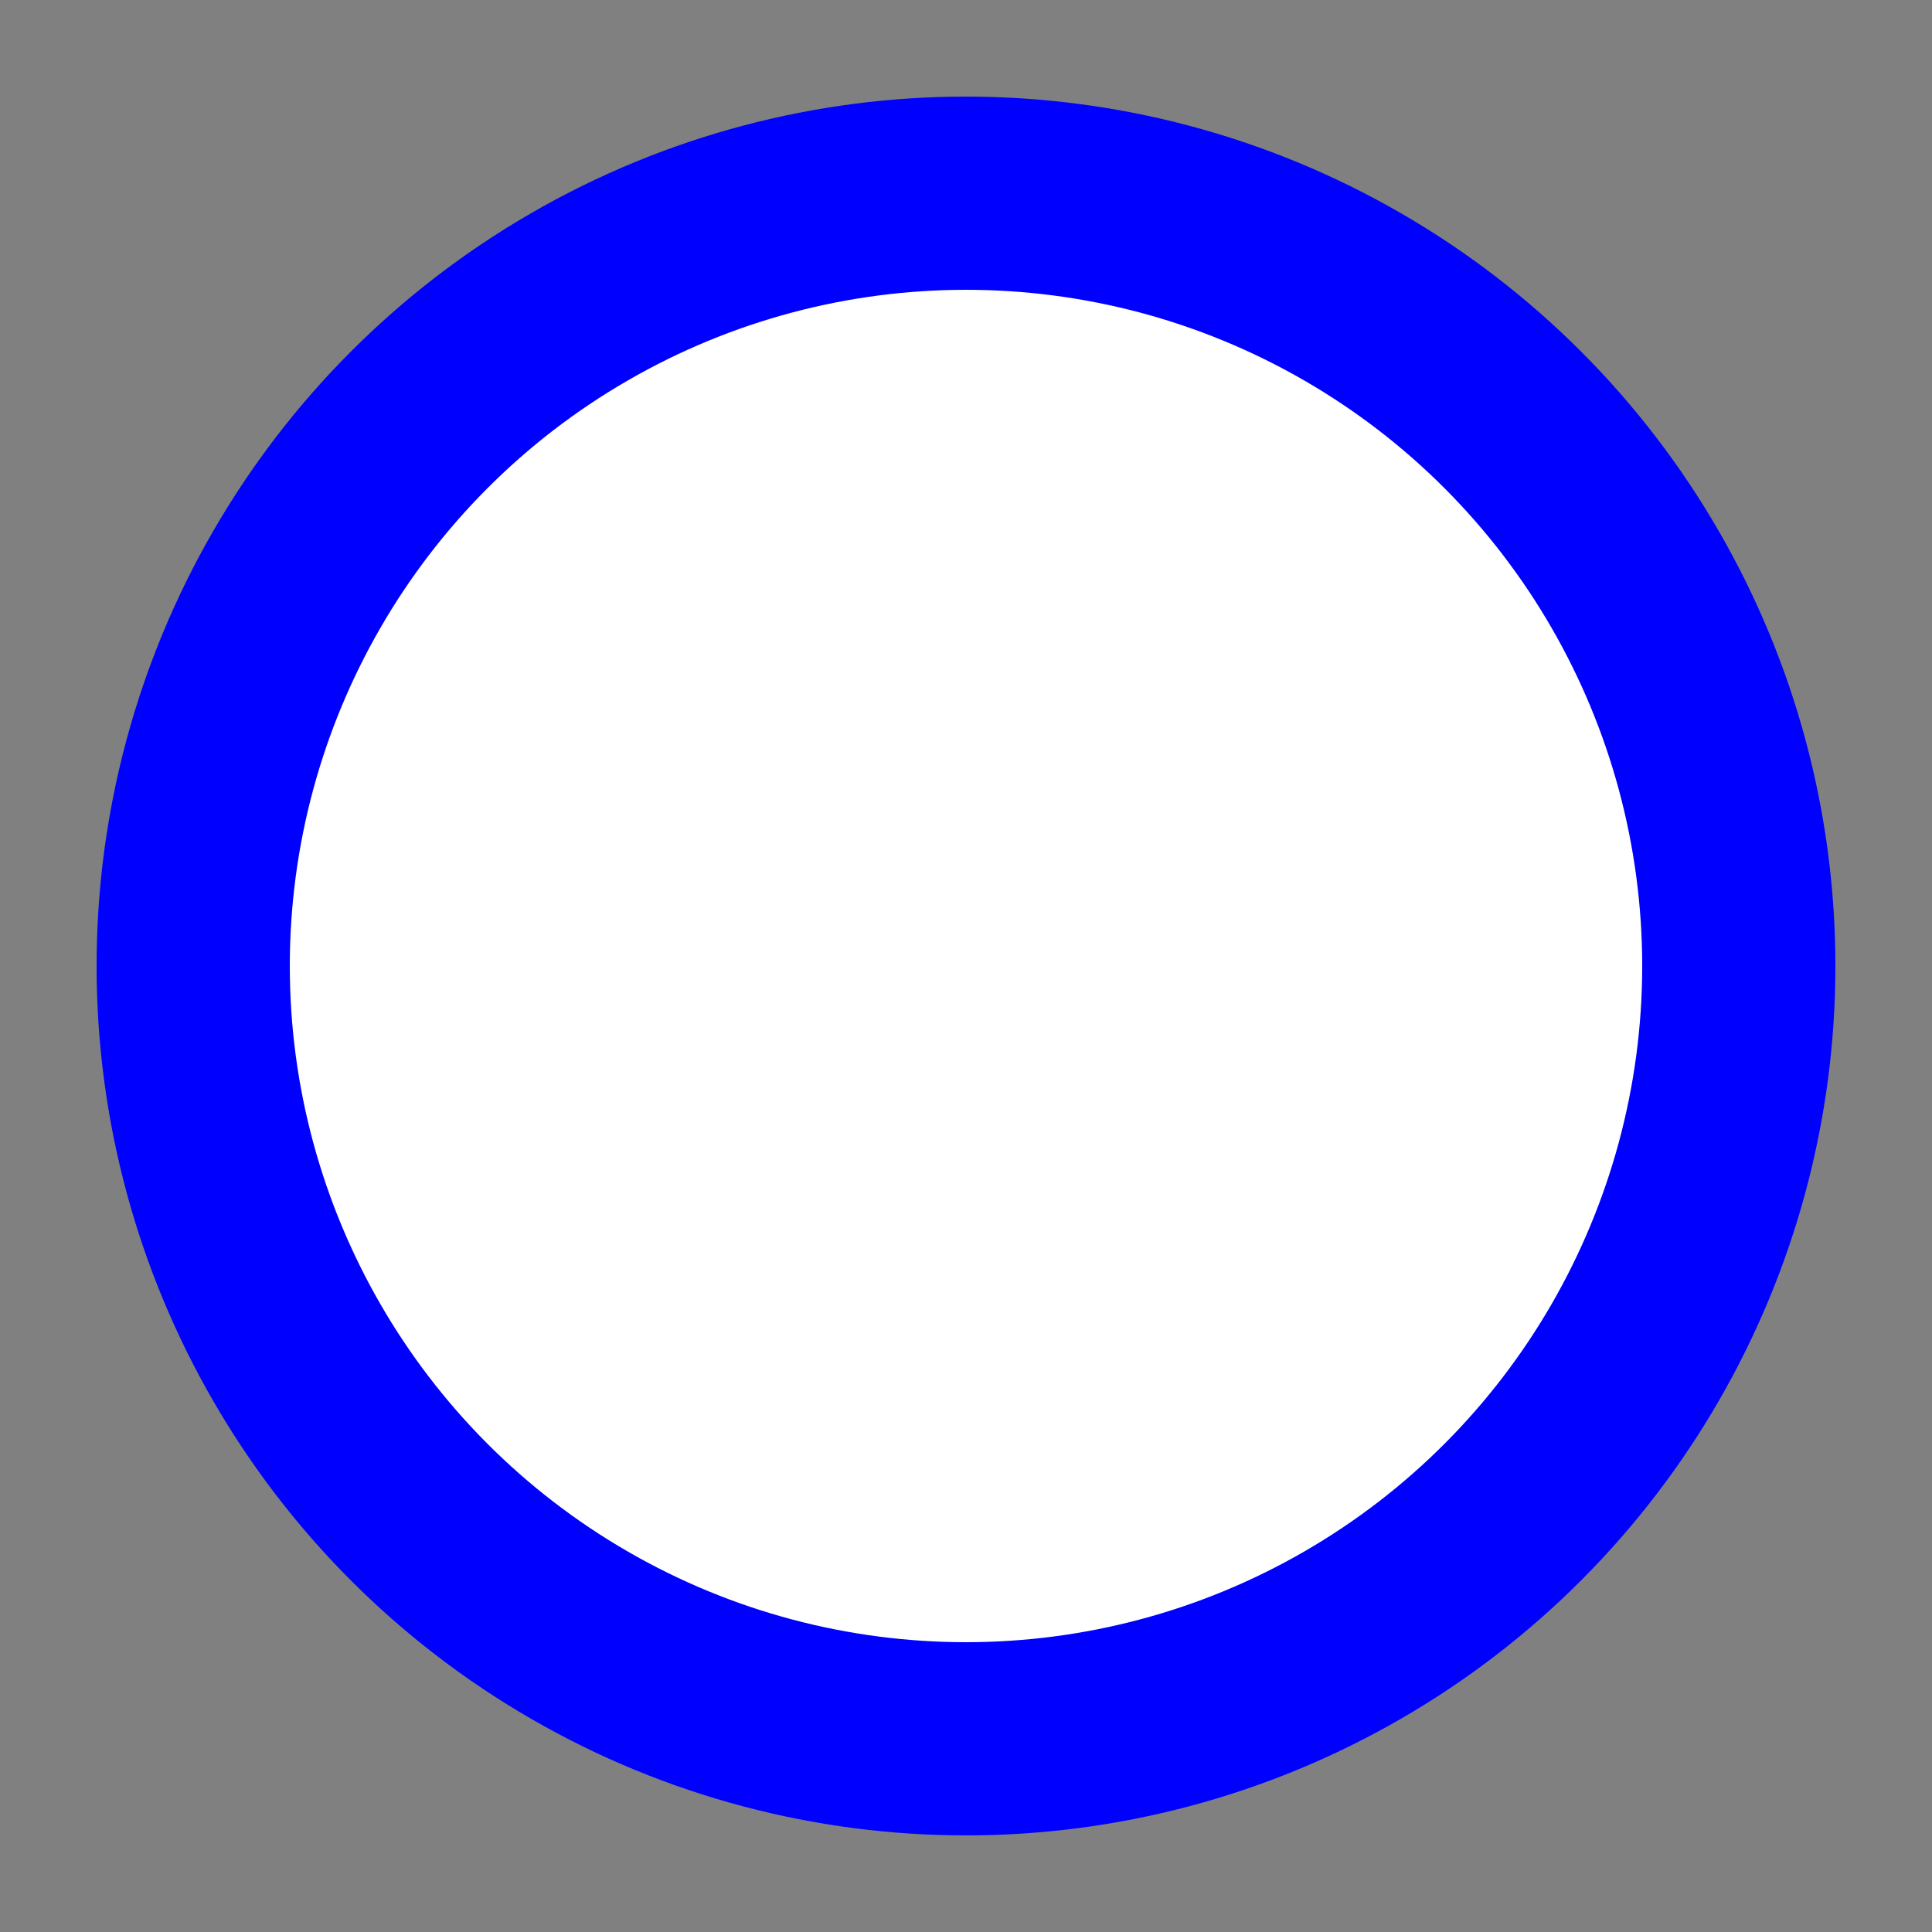 <svg 
    version="1.1"
    baseProfile="full"
    width="100"
    height="100"
    xmlns="http://www.w3.org/2000/svg"
    >
    <rect width="100%" height="100%" fill="#808080" stroke="none"/>
    <circle cx="50" cy="50" r="40" stroke="blue" stroke-width="10" fill="white"/>
</svg>